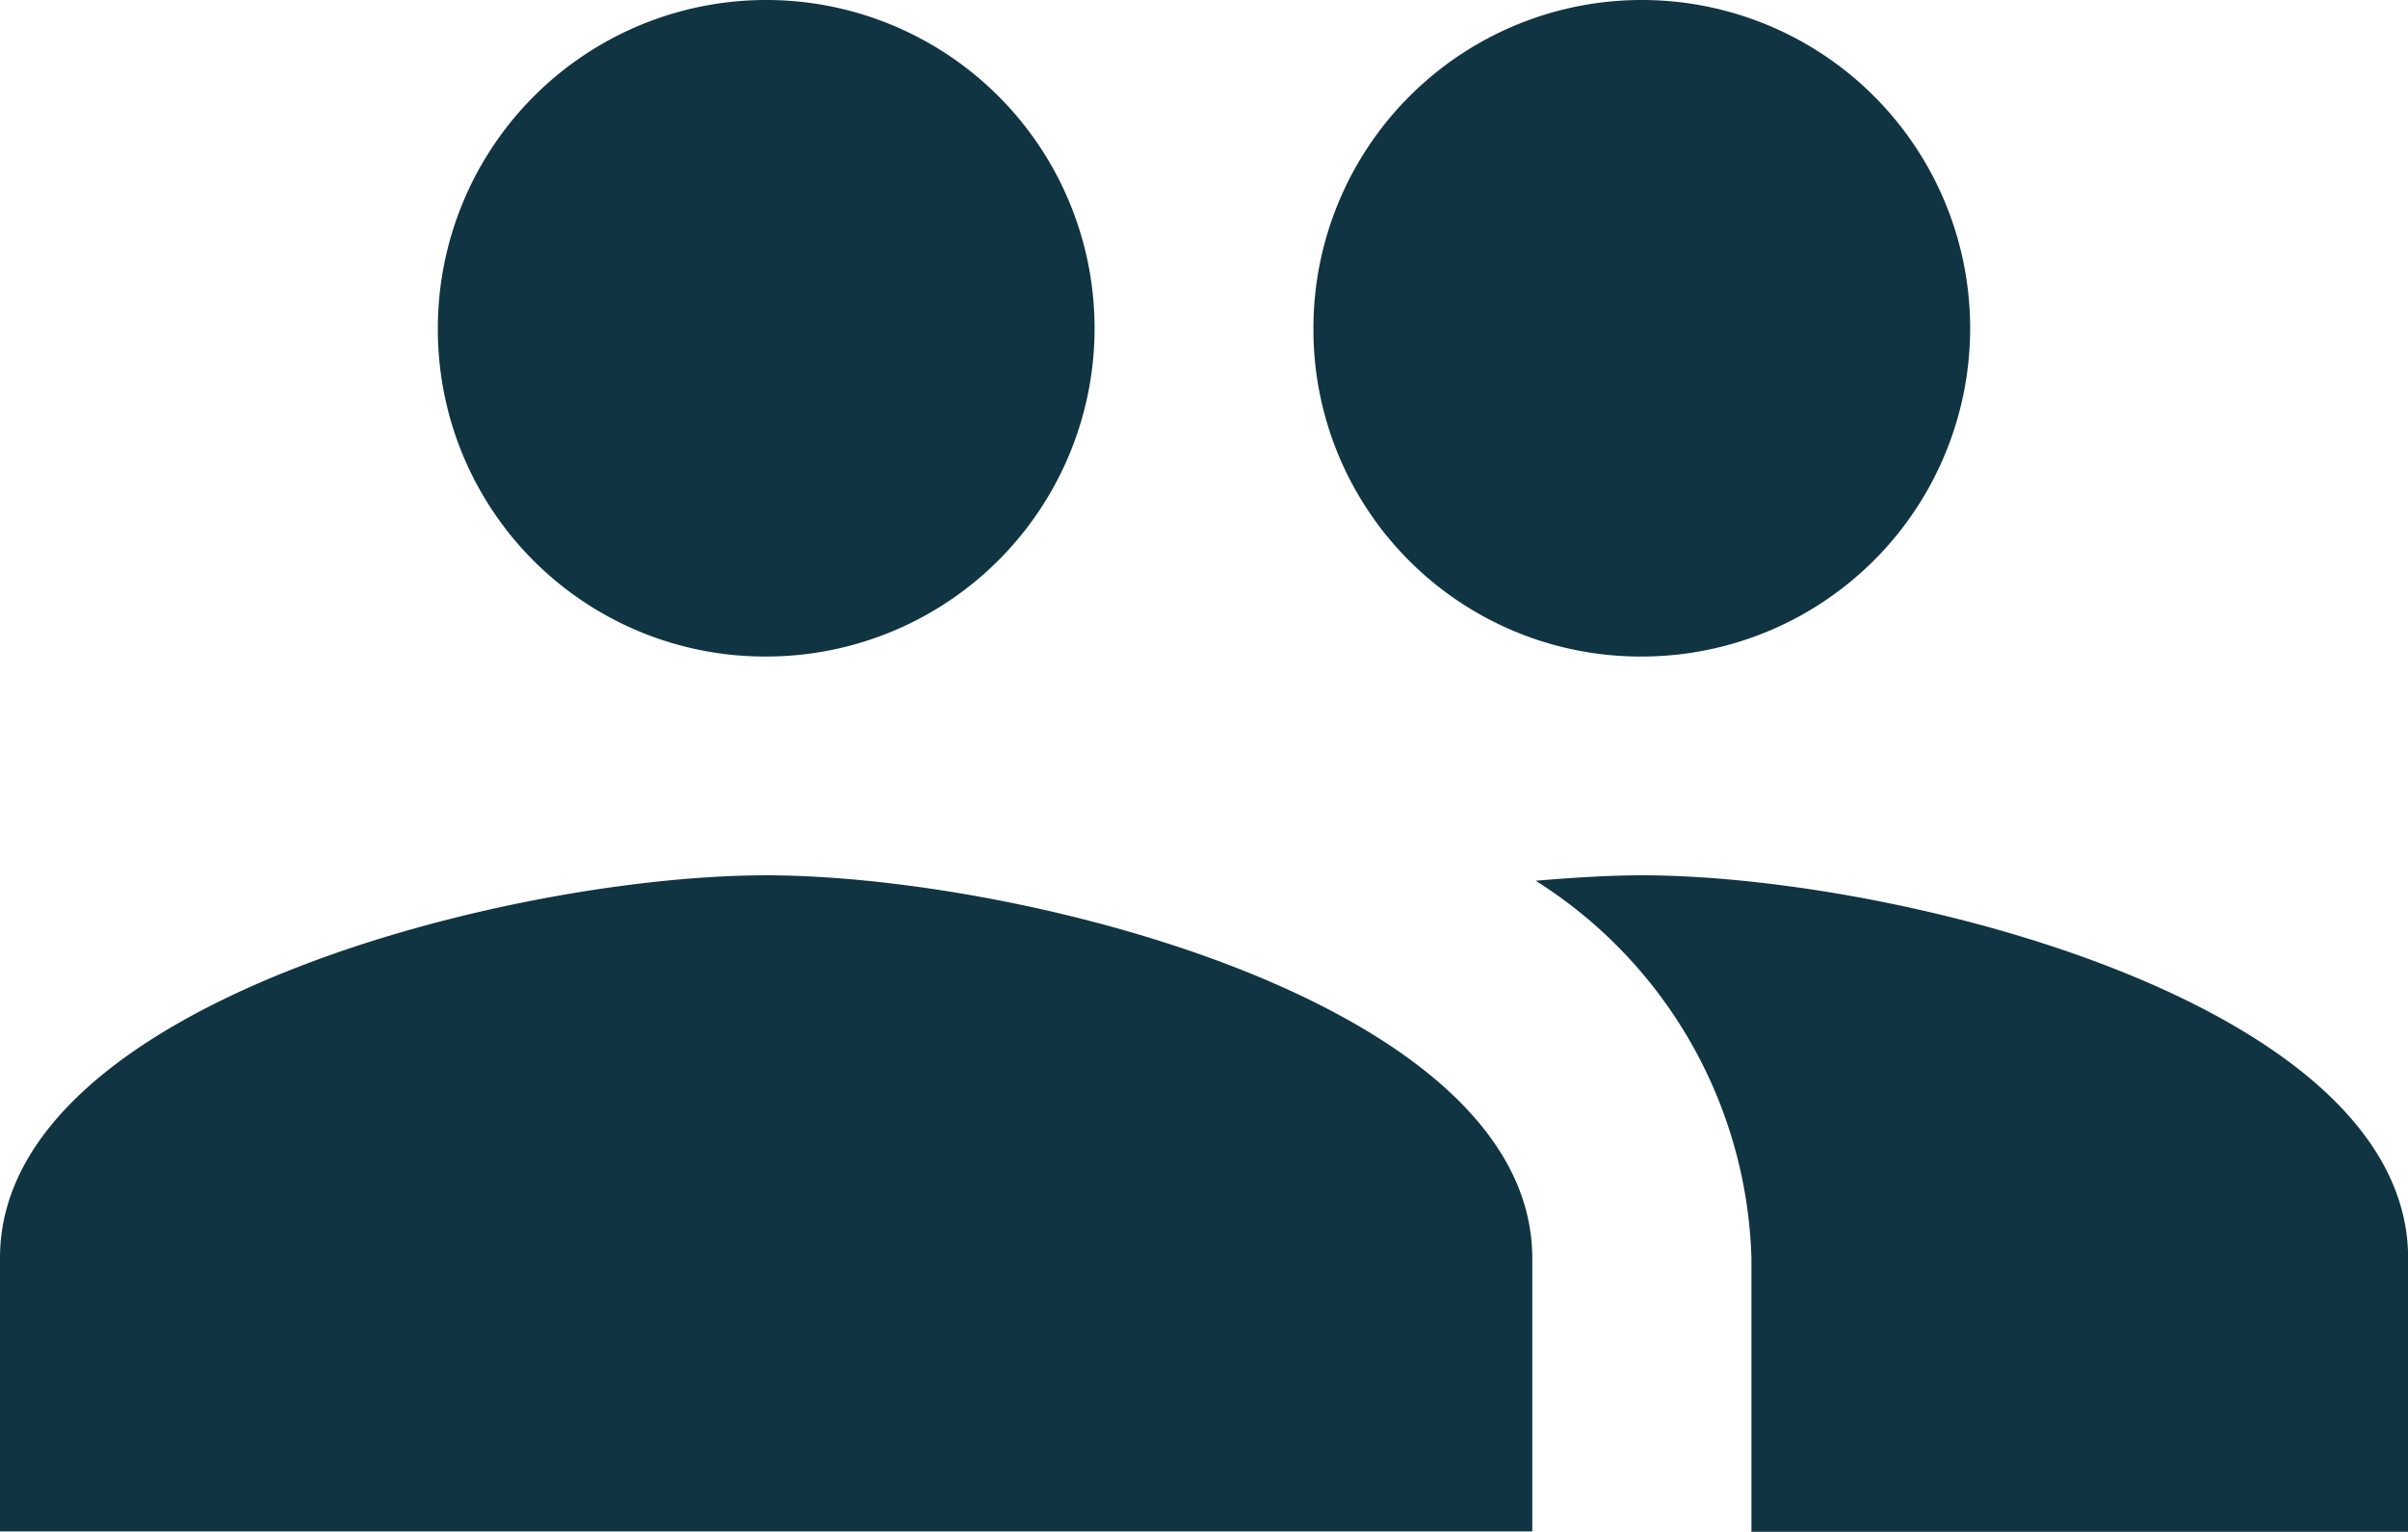 <svg xmlns="http://www.w3.org/2000/svg" width="16.361" height="10.411" viewBox="0 0 16.361 10.411">
  <path id="Icon_material-group" data-name="Icon material-group" d="M12.655,11.962a2.231,2.231,0,1,0-2.231-2.231A2.222,2.222,0,0,0,12.655,11.962Zm-5.949,0A2.231,2.231,0,1,0,4.475,9.731,2.222,2.222,0,0,0,6.706,11.962Zm0,1.487c-1.733,0-5.206.87-5.206,2.6v1.859H11.911V16.052C11.911,14.319,8.438,13.449,6.706,13.449Zm5.949,0c-.216,0-.461.015-.721.037A3.138,3.138,0,0,1,13.4,16.052v1.859h4.462V16.052C17.861,14.319,14.388,13.449,12.655,13.449Z" transform="translate(-1.5 -7.5)" fill="#103441"/>
</svg>
